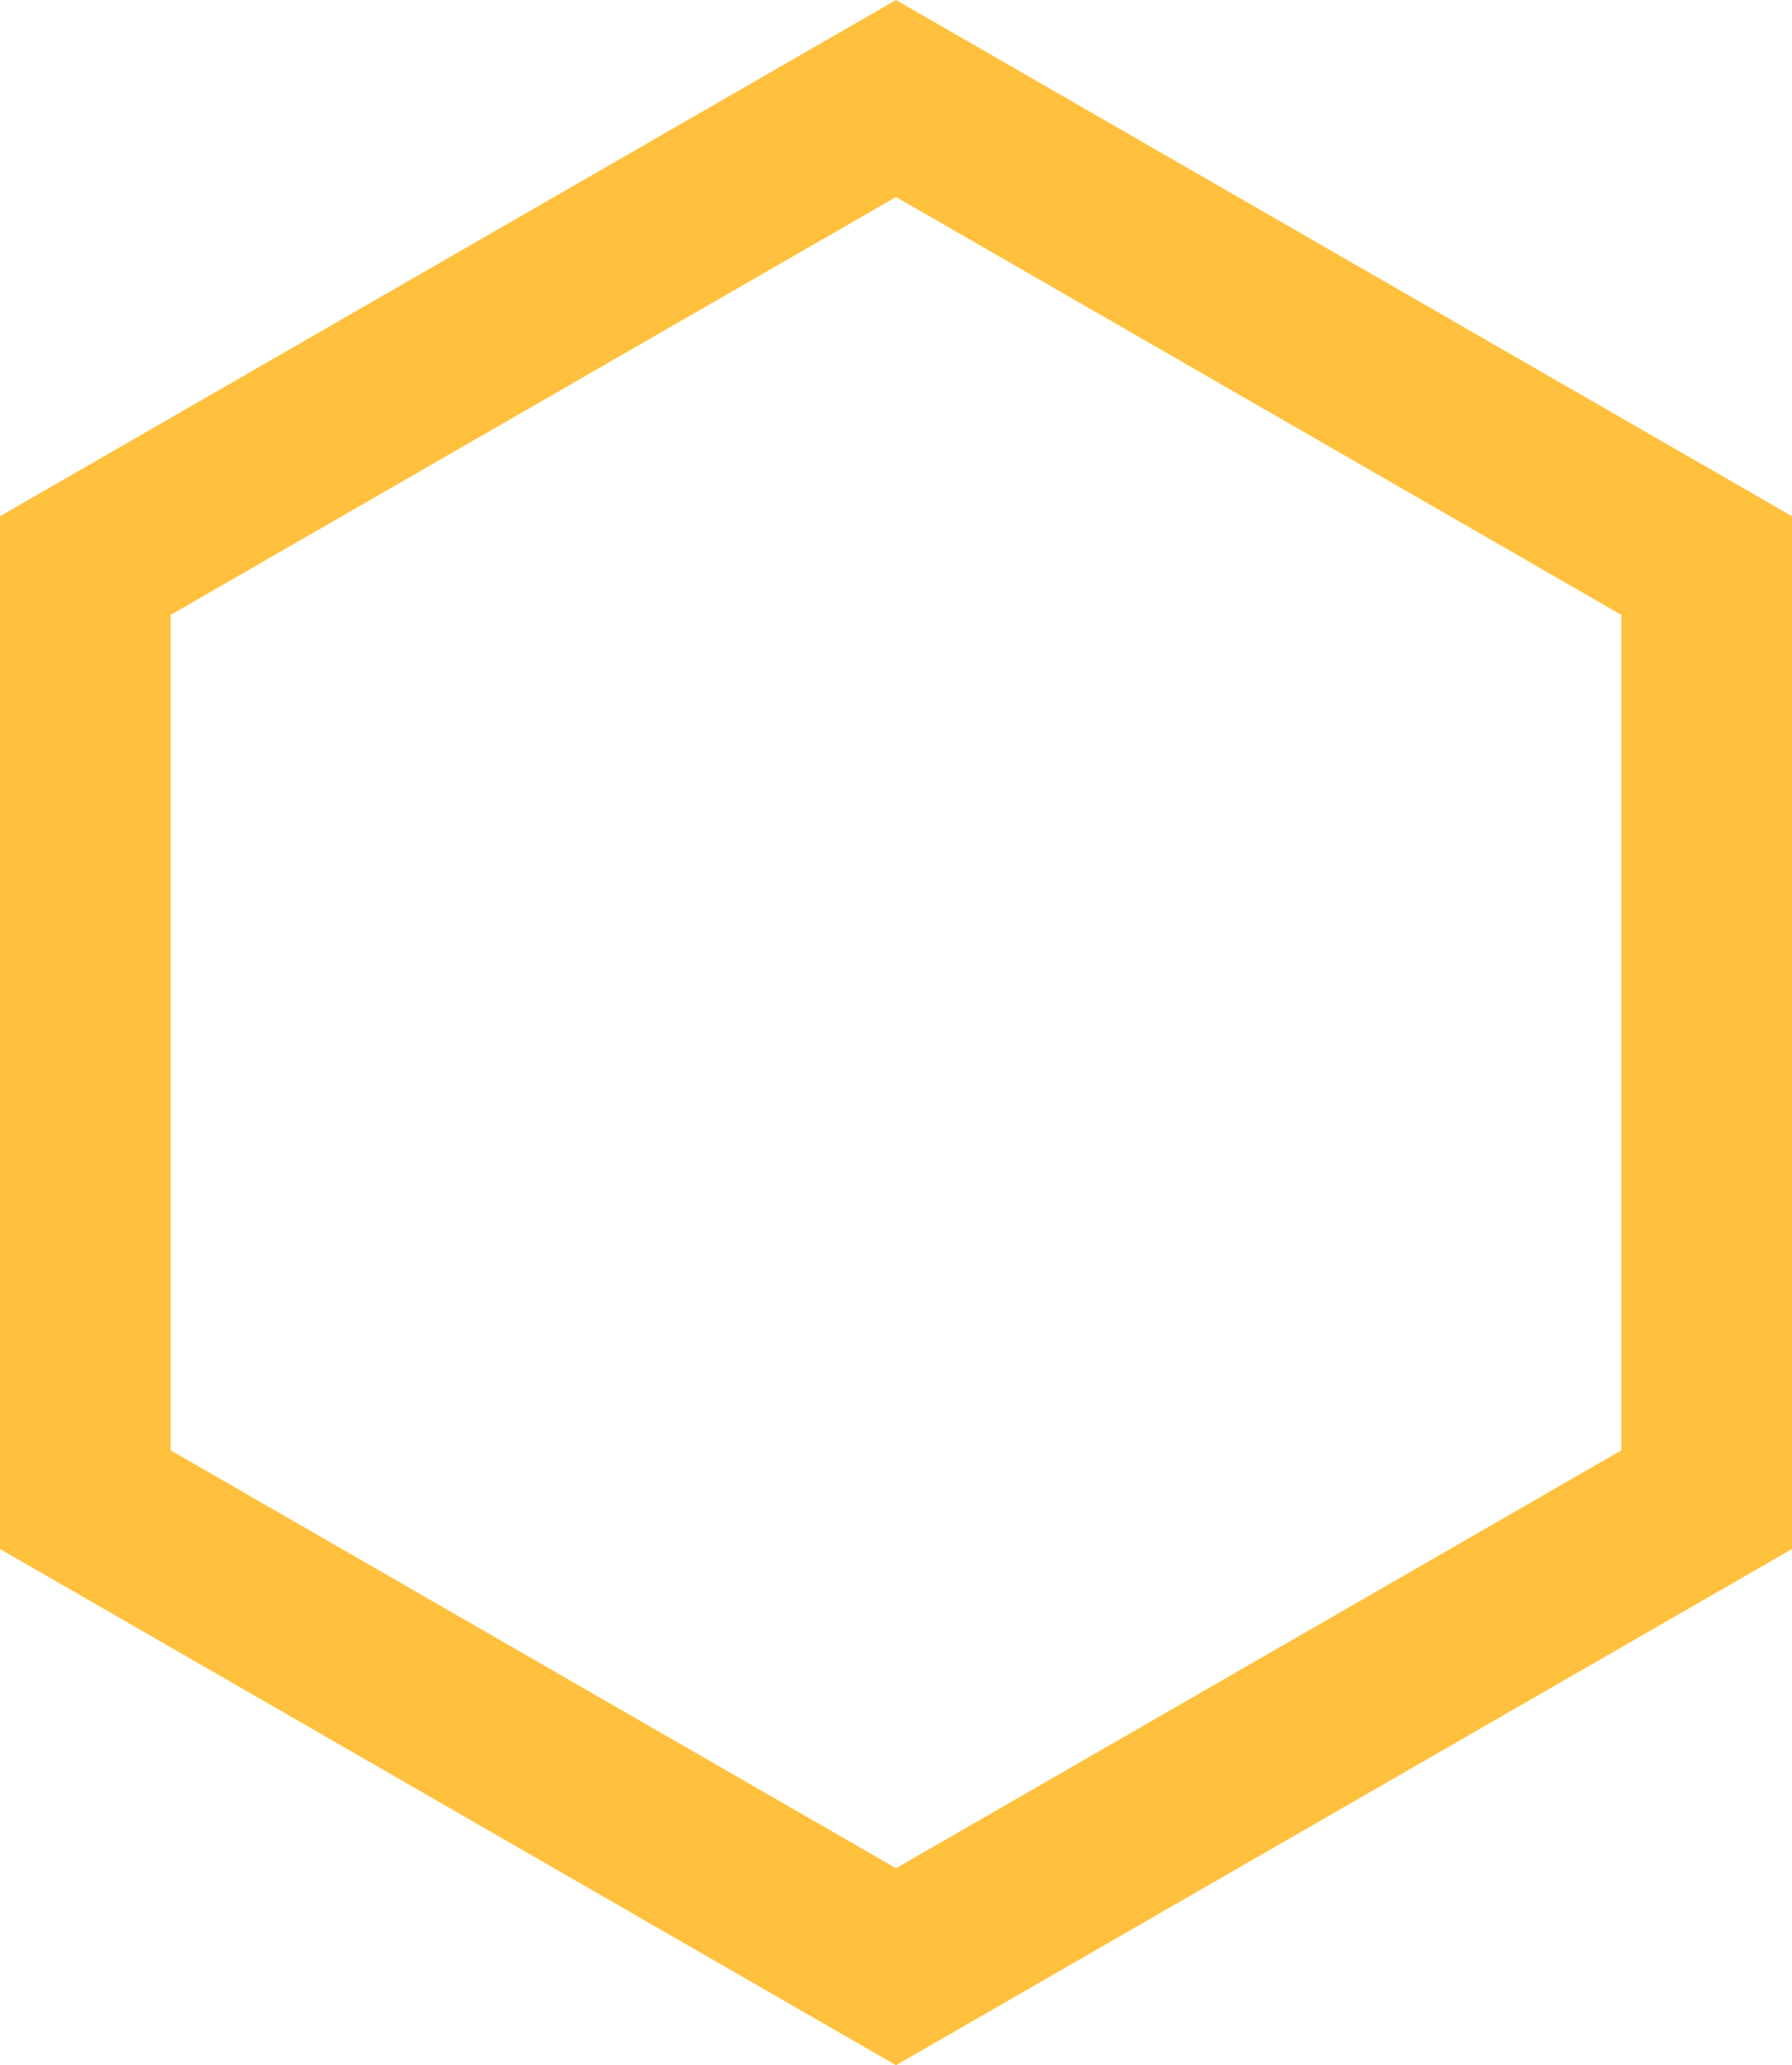 <svg version="1.1" id="图层_1" x="0px" y="0px" width="168px" height="193.557px" viewBox="0 0 168 193.557" enable-background="new 0 0 168 193.557" xml:space="preserve" xmlns="http://www.w3.org/2000/svg" xmlns:xlink="http://www.w3.org/1999/xlink" xmlns:xml="http://www.w3.org/XML/1998/namespace">
  <path fill="#FFC13D" d="M84,193.557L0,145.176V48.38L84,0l84,48.38v96.796L84,193.557z M16,135.928l68,39.165l68-39.165V57.629
	L84,18.464L16,57.629V135.928z" class="color c1"/>
</svg>